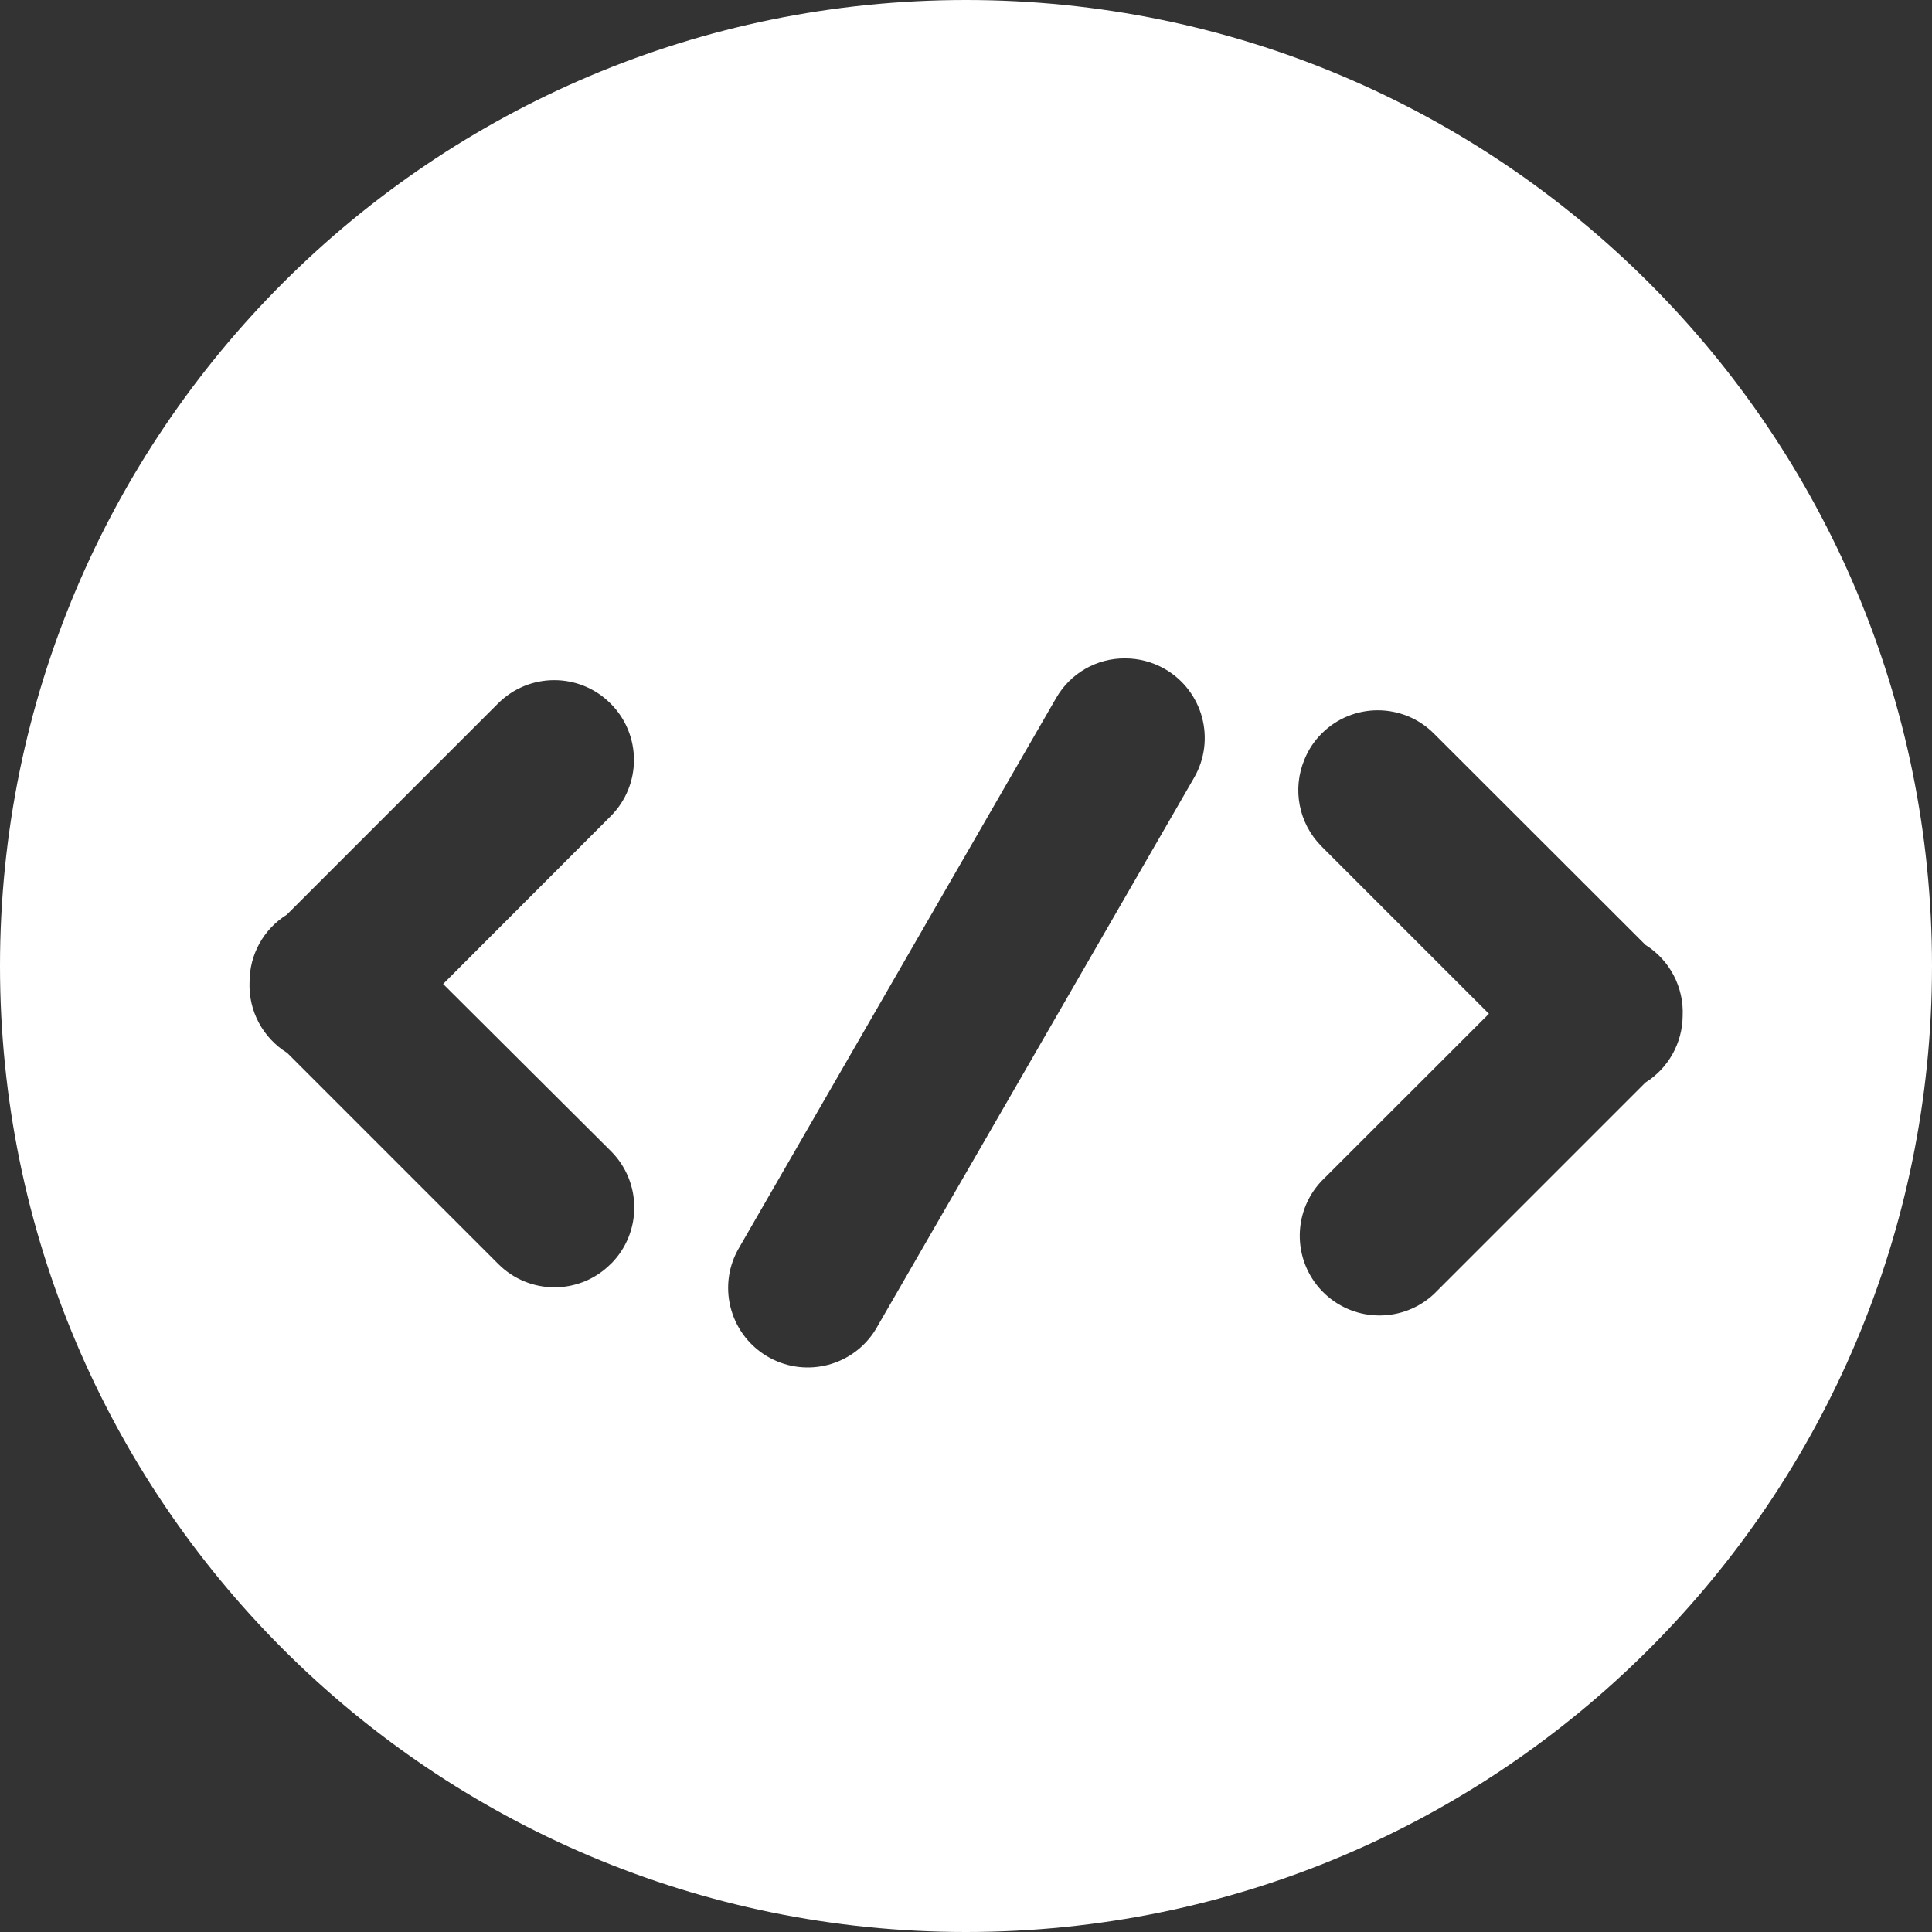 <?xml version="1.0" encoding="UTF-8"?>
<svg width="18px" height="18px" viewBox="0 0 18 18" version="1.1" xmlns="http://www.w3.org/2000/svg" xmlns:xlink="http://www.w3.org/1999/xlink">
    <rect x="0" y="0" width="18" height="18" fill="#333333" stroke="none"/>
    <title>top_icon_develop</title>
    <g id="1.首页" stroke="none" stroke-width="1" fill="none" fill-rule="evenodd">
        <g id="2.首页-hover1(开放)" transform="translate(-1168, -24)" fill="#FFFFFF">
            <g id="编组-2" transform="translate(999, 17)">
                <g id="开发" transform="translate(142, 0)">
                    <g id="编组备份" transform="translate(27, 6)">
                        <path d="M9.84,7.503 L6.875,12.644 C6.678,13.003 6.811,13.454 7.171,13.65 C7.518,13.839 7.953,13.723 8.159,13.385 L11.125,8.246 C11.33,7.891 11.208,7.438 10.853,7.233 C10.74,7.168 10.612,7.134 10.482,7.134 C10.217,7.132 9.972,7.273 9.84,7.503 Z M4.13,10.166 L5.689,8.605 C5.979,8.315 5.979,7.845 5.689,7.555 C5.399,7.264 4.929,7.264 4.639,7.555 L2.672,9.522 C2.455,9.657 2.324,9.895 2.325,10.15 C2.314,10.417 2.448,10.669 2.676,10.81 L4.641,12.775 C4.929,13.065 5.397,13.067 5.687,12.779 L5.692,12.775 C5.982,12.485 5.982,12.015 5.692,11.725 L4.127,10.166 L4.13,10.166 Z M13.361,7.836 C13.073,7.546 12.605,7.545 12.316,7.832 C12.245,7.902 12.19,7.985 12.153,8.077 C12.038,8.353 12.1,8.671 12.311,8.884 L13.872,10.445 L12.311,12.005 C12.03,12.304 12.045,12.774 12.344,13.055 C12.63,13.323 13.075,13.323 13.361,13.055 L15.33,11.086 C15.543,10.953 15.674,10.719 15.677,10.467 C15.69,10.199 15.557,9.945 15.33,9.803 L13.361,7.836 Z M0,10 C0,5.029 4.029,1 9,1 C13.971,1 18,5.029 18,10 C18,14.97 13.971,19 9,19 C4.029,19 0,14.97 0,10 Z" id="top_icon_develop"></path>
                    </g>
                </g>
            </g>
        </g>
    </g>
</svg>